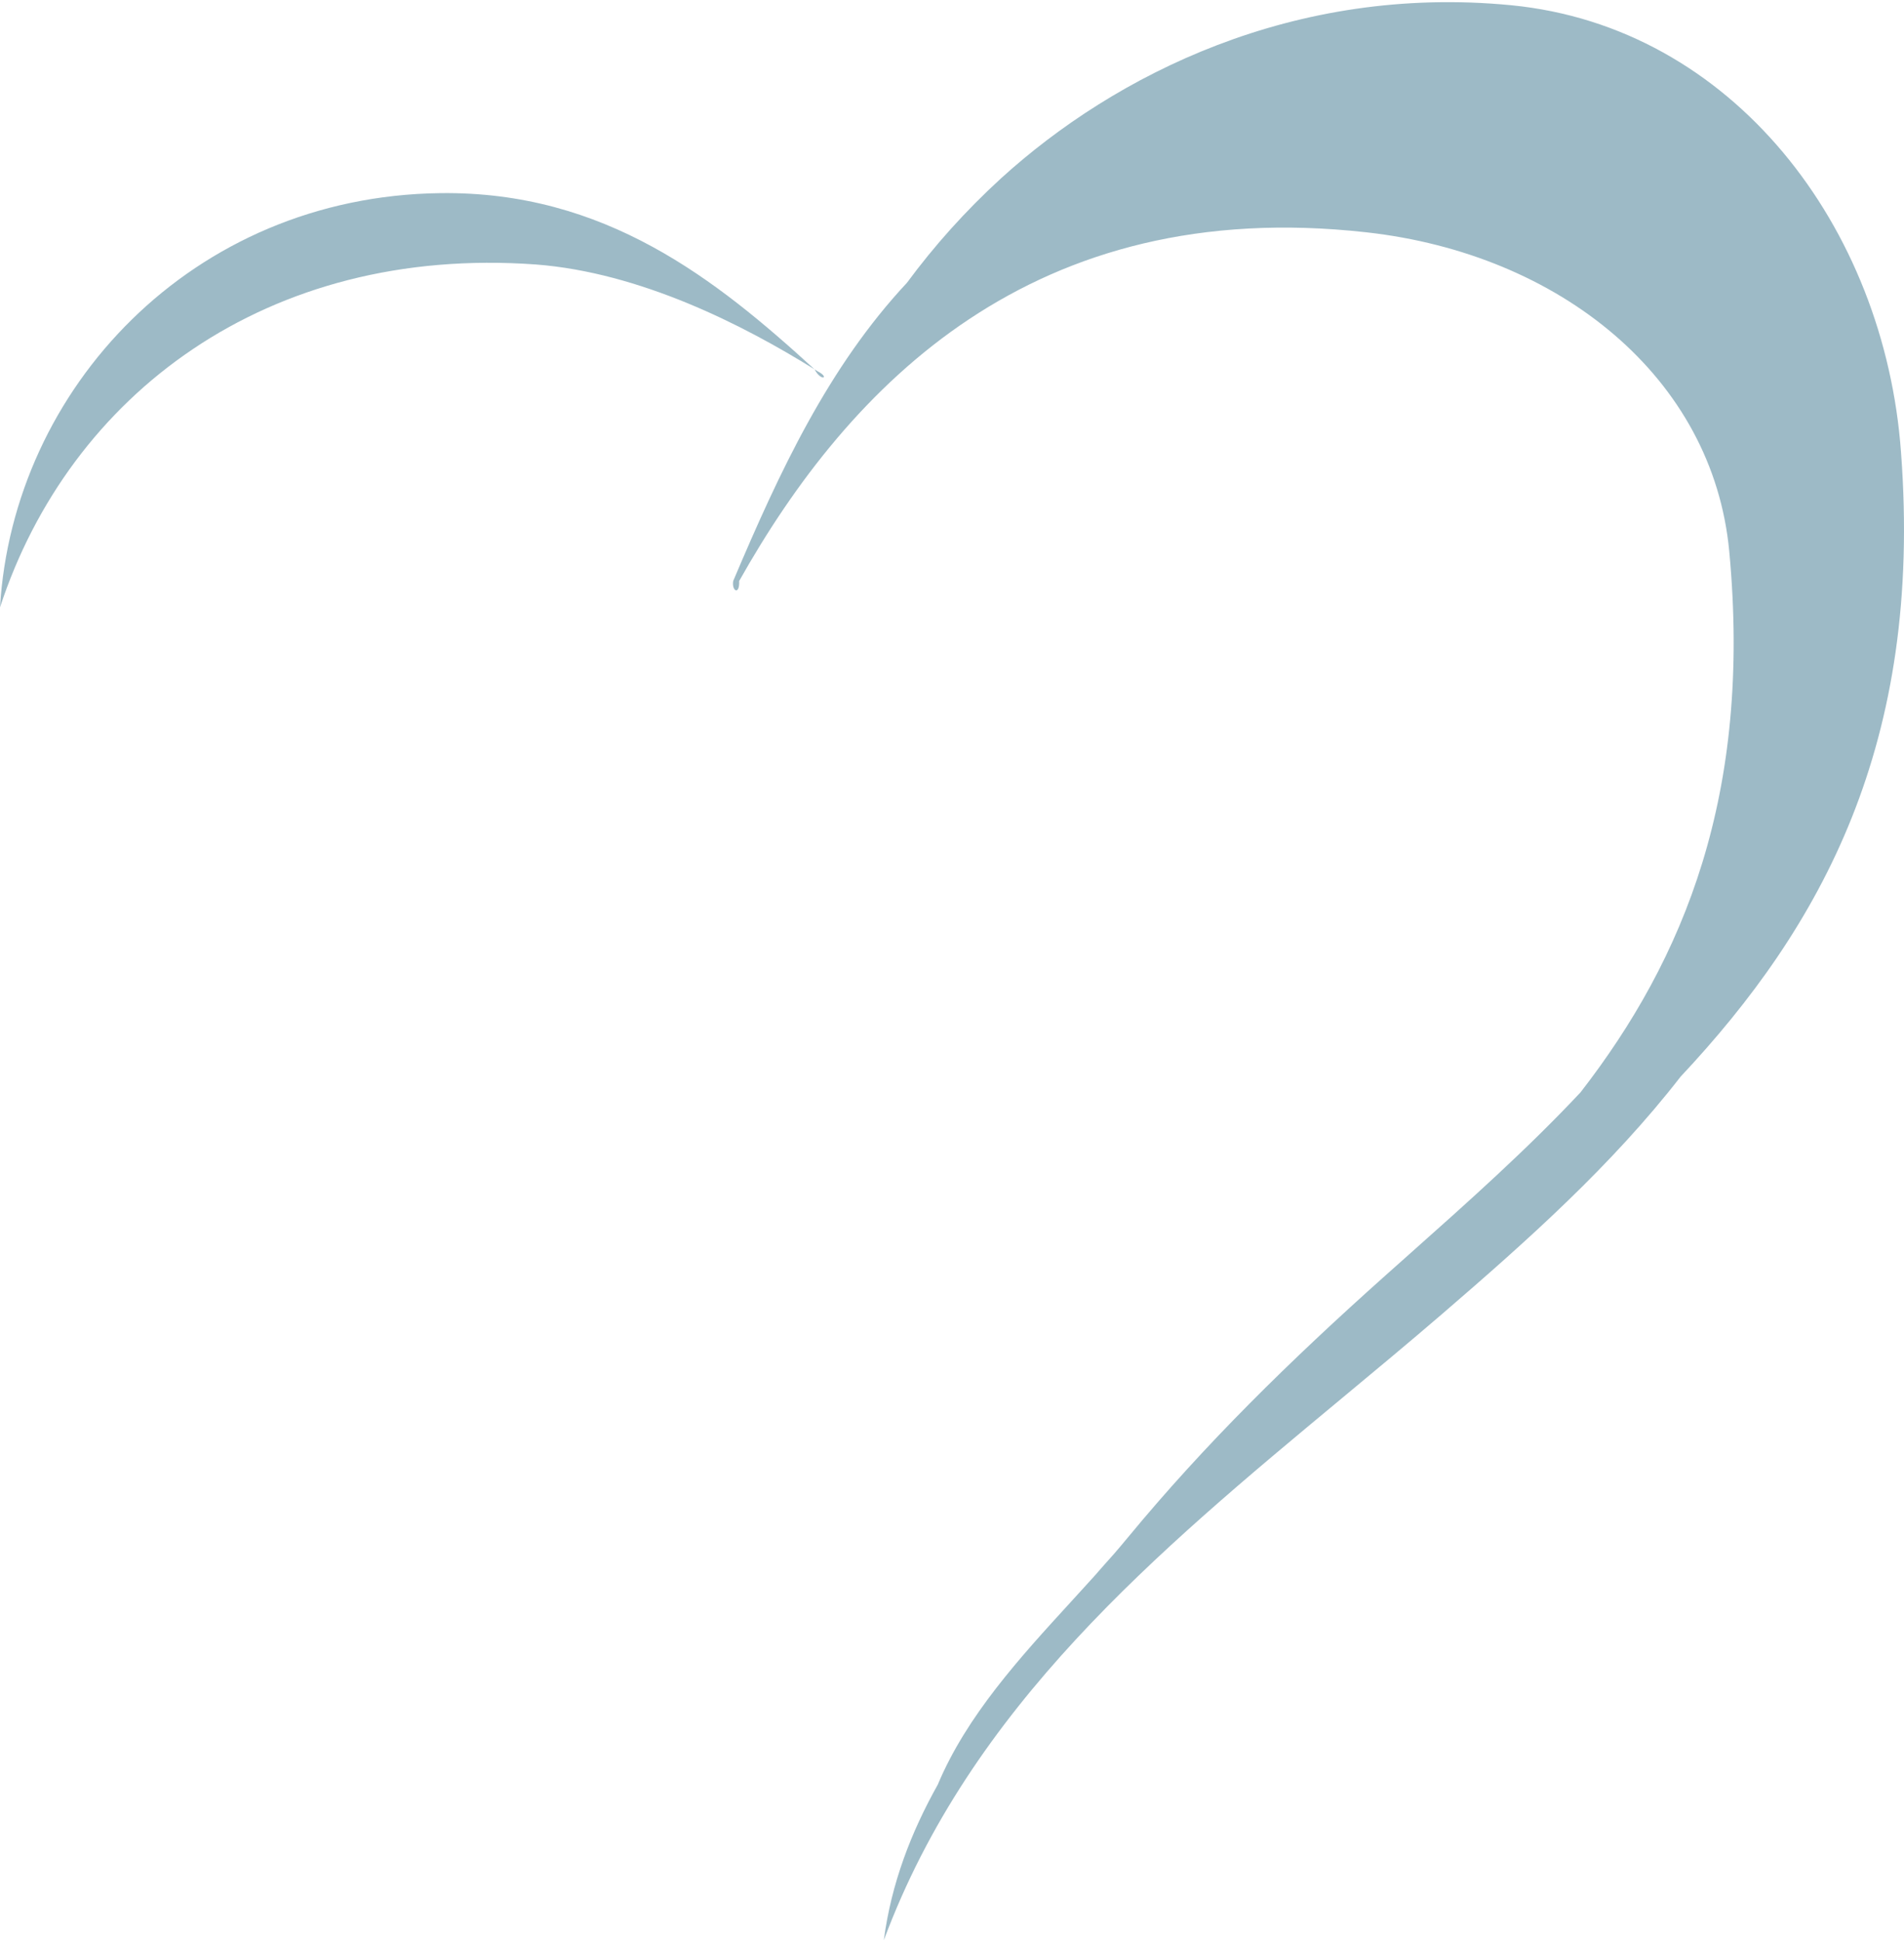 <svg width="782" height="797" viewBox="0 0 782 797" fill="none" xmlns="http://www.w3.org/2000/svg">
<path fill-rule="evenodd" clip-rule="evenodd" d="M385.149 732.822C397.044 704.494 418.878 680.648 439.872 657.719C443.095 654.198 446.299 650.699 449.444 647.209C452.116 644.139 454.813 641.09 457.535 638.061C459.477 635.815 461.379 633.568 463.233 631.316C494.719 593.144 529.777 558.745 569.079 523.68C572.283 520.82 575.493 517.965 578.703 515.109C602.93 493.556 627.153 472.005 649.145 448.534C691.744 393.645 719.581 326.041 710.226 226.357C703.527 155.118 640.727 104.273 561.231 95.396C424.347 80.083 348.922 158.003 303.592 238.563C303.815 244.555 300.466 242.78 301.136 238.563C320.241 193.466 340.234 150.661 372.496 116.117C383.677 100.987 396.359 86.757 411.204 73.165C457.874 30.776 531.341 -6.508 620.662 2.147C711.546 11.024 774.071 93.138 780.77 185.682C789.803 305.433 748.036 380.485 690.228 442.123C662.044 478.427 627.468 509.279 592.099 539.721C578.551 551.374 564.743 562.844 550.923 574.323C474.997 637.392 398.696 700.772 362.99 796.715C366.071 773.274 374.256 752.267 385.149 732.822ZM0 249.395C5.359 159.735 78.724 80.636 180.773 79.304C248.428 78.416 294.028 114.627 334.56 151.673C304.92 133.209 262.78 111.88 220.074 108.599C109.539 100.609 28.583 162.177 0 249.395ZM334.56 151.673C334.988 151.94 335.412 152.205 335.834 152.47C340.97 155.133 337.251 156.788 334.572 151.684L334.56 151.673Z" fill="#3C768F" fill-opacity="0.5"/>
</svg>
